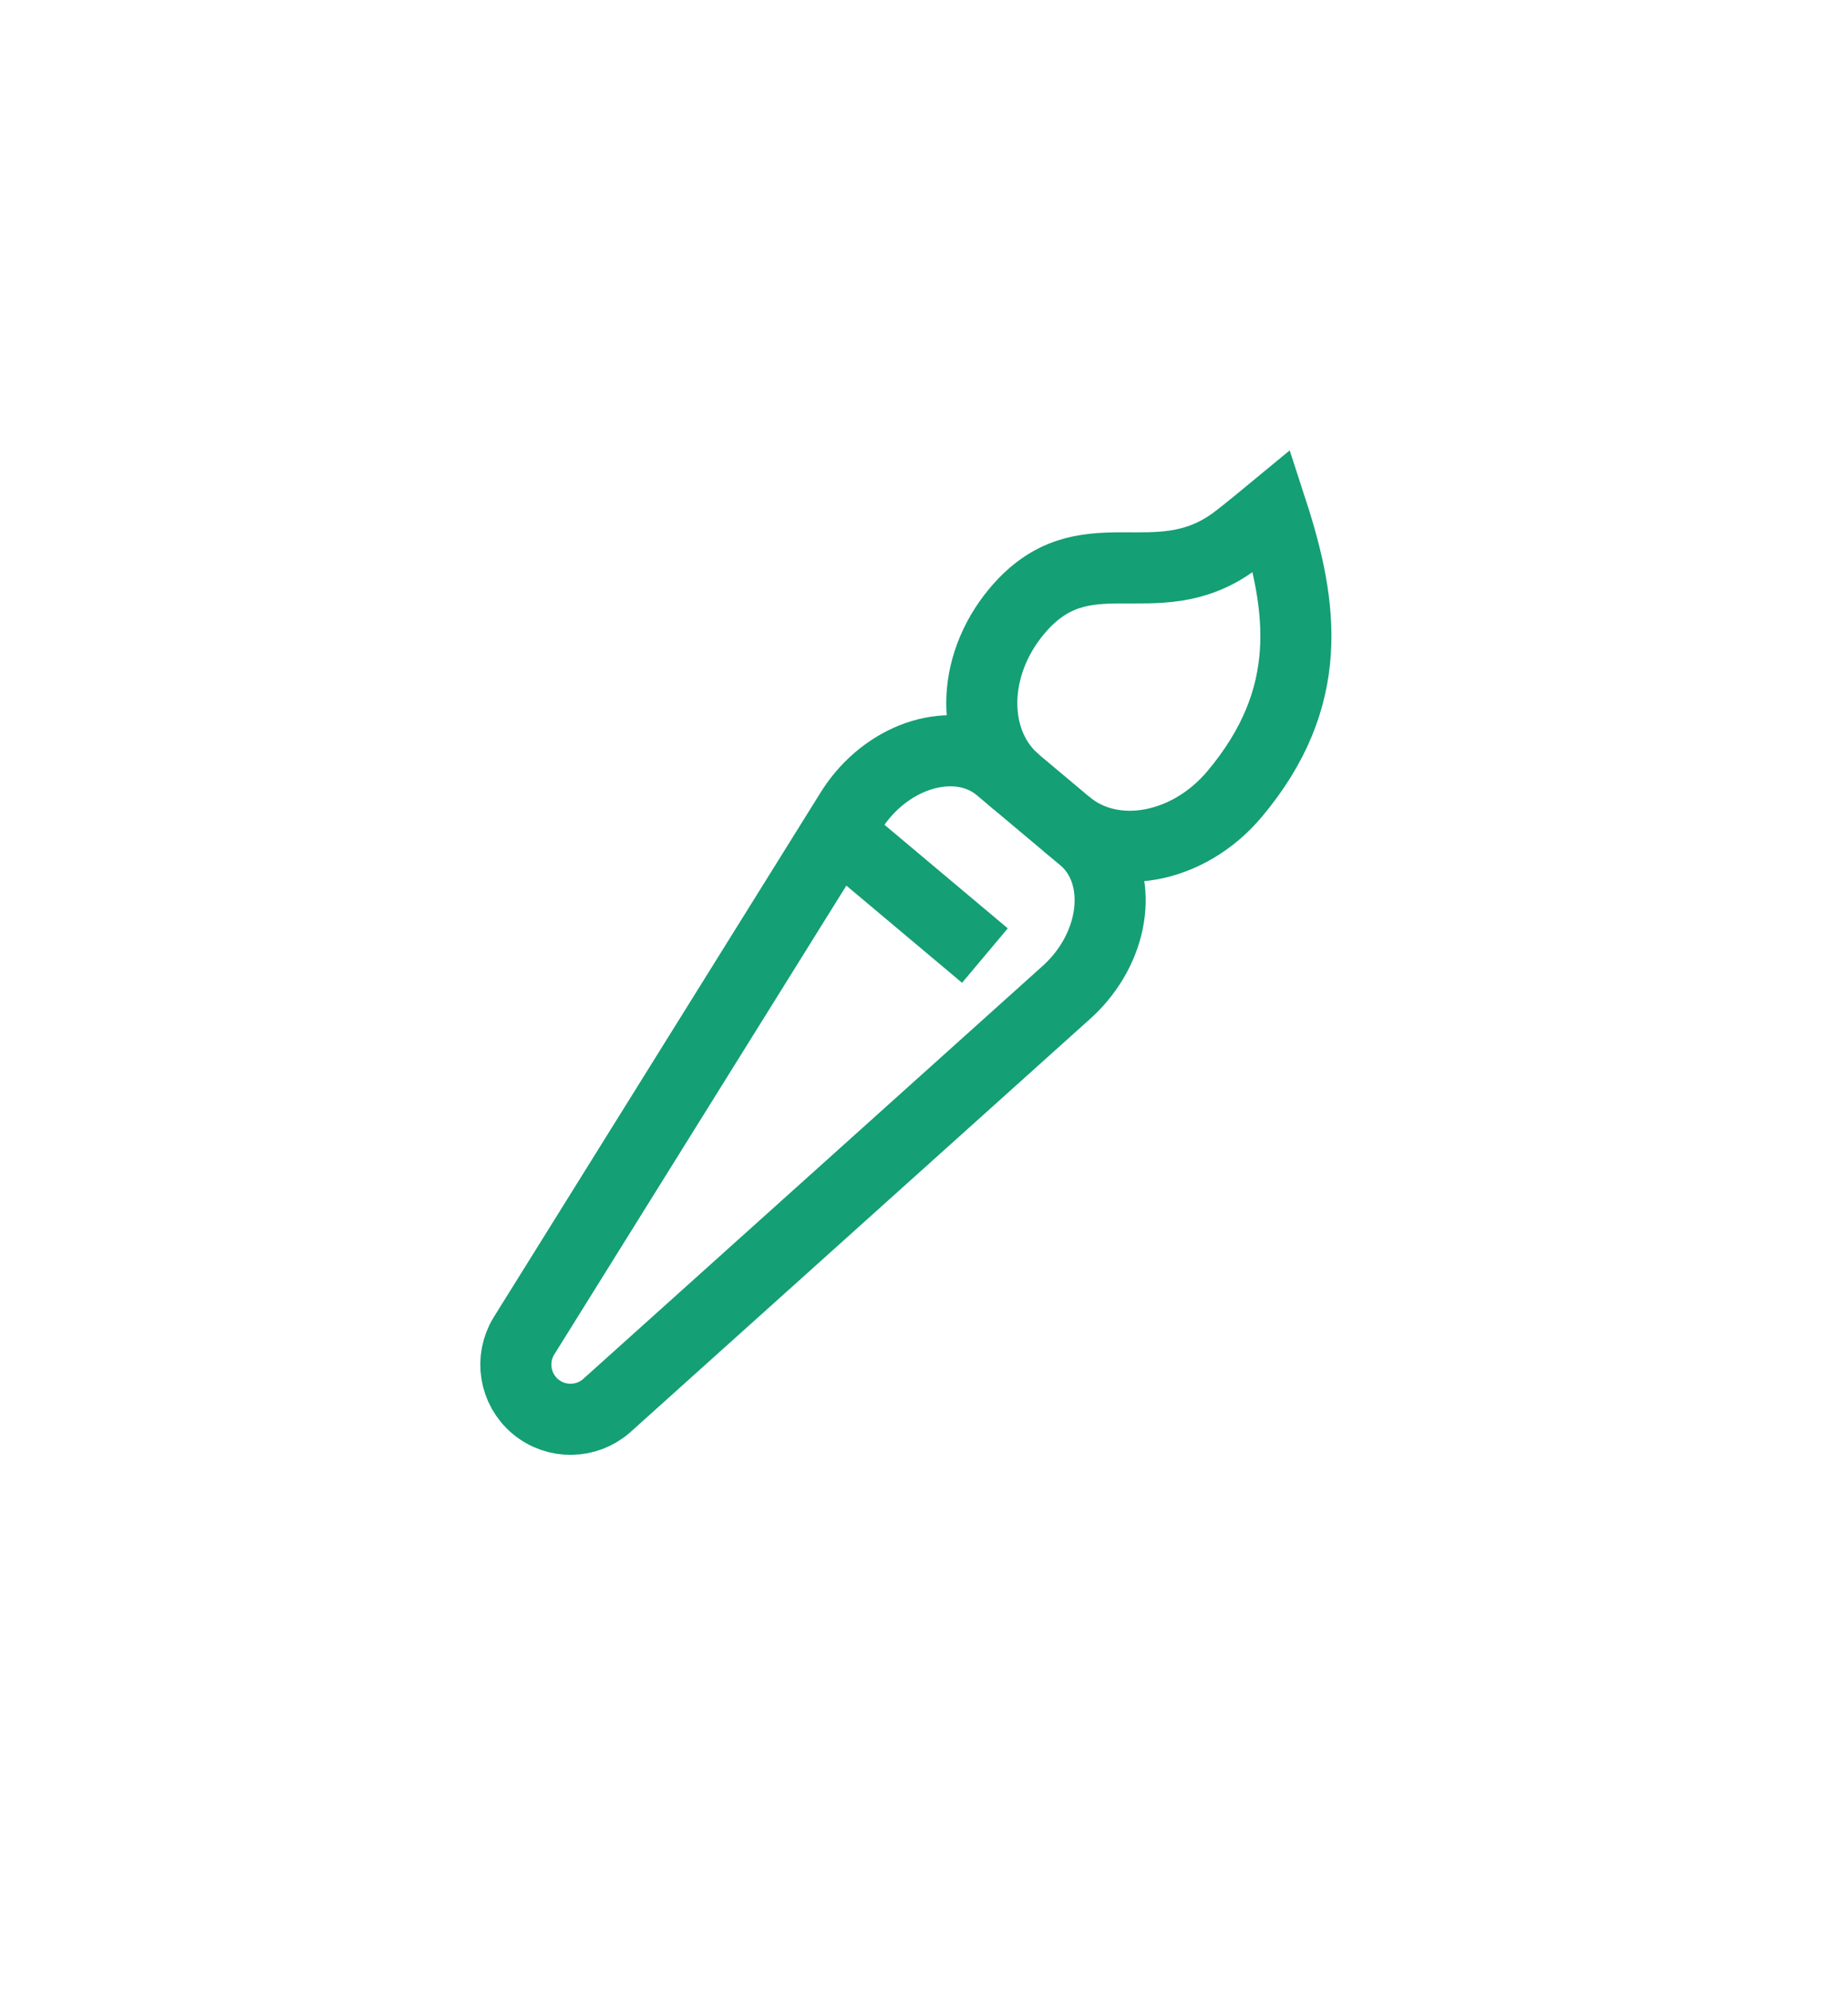 <svg width="26" height="28" viewBox="0 0 26 28" fill="none" xmlns="http://www.w3.org/2000/svg">
<path d="M15.242 11.787C15.762 12.224 15.742 13.106 15.195 13.757C15.132 13.832 15.064 13.902 14.992 13.965L8.534 19.767C8.253 20.014 7.827 20.025 7.532 19.778C7.238 19.531 7.175 19.11 7.368 18.791L11.961 11.422C12.011 11.341 12.067 11.262 12.131 11.185C12.677 10.535 13.542 10.361 14.063 10.798L15.242 11.787Z" stroke="#149F75" stroke-miterlimit="10"/>
<path d="M11.788 11.7L13.857 13.437" stroke="#149F75" stroke-miterlimit="10"/>
<path d="M15.006 11.589C15.657 12.135 16.716 11.945 17.371 11.164C18.508 9.809 18.335 8.534 17.897 7.187C17.897 7.187 17.493 7.521 17.352 7.623C16.244 8.423 15.252 7.466 14.307 8.593C13.651 9.374 13.648 10.45 14.299 10.996" stroke="#149F75" stroke-miterlimit="10"/>
</svg>
